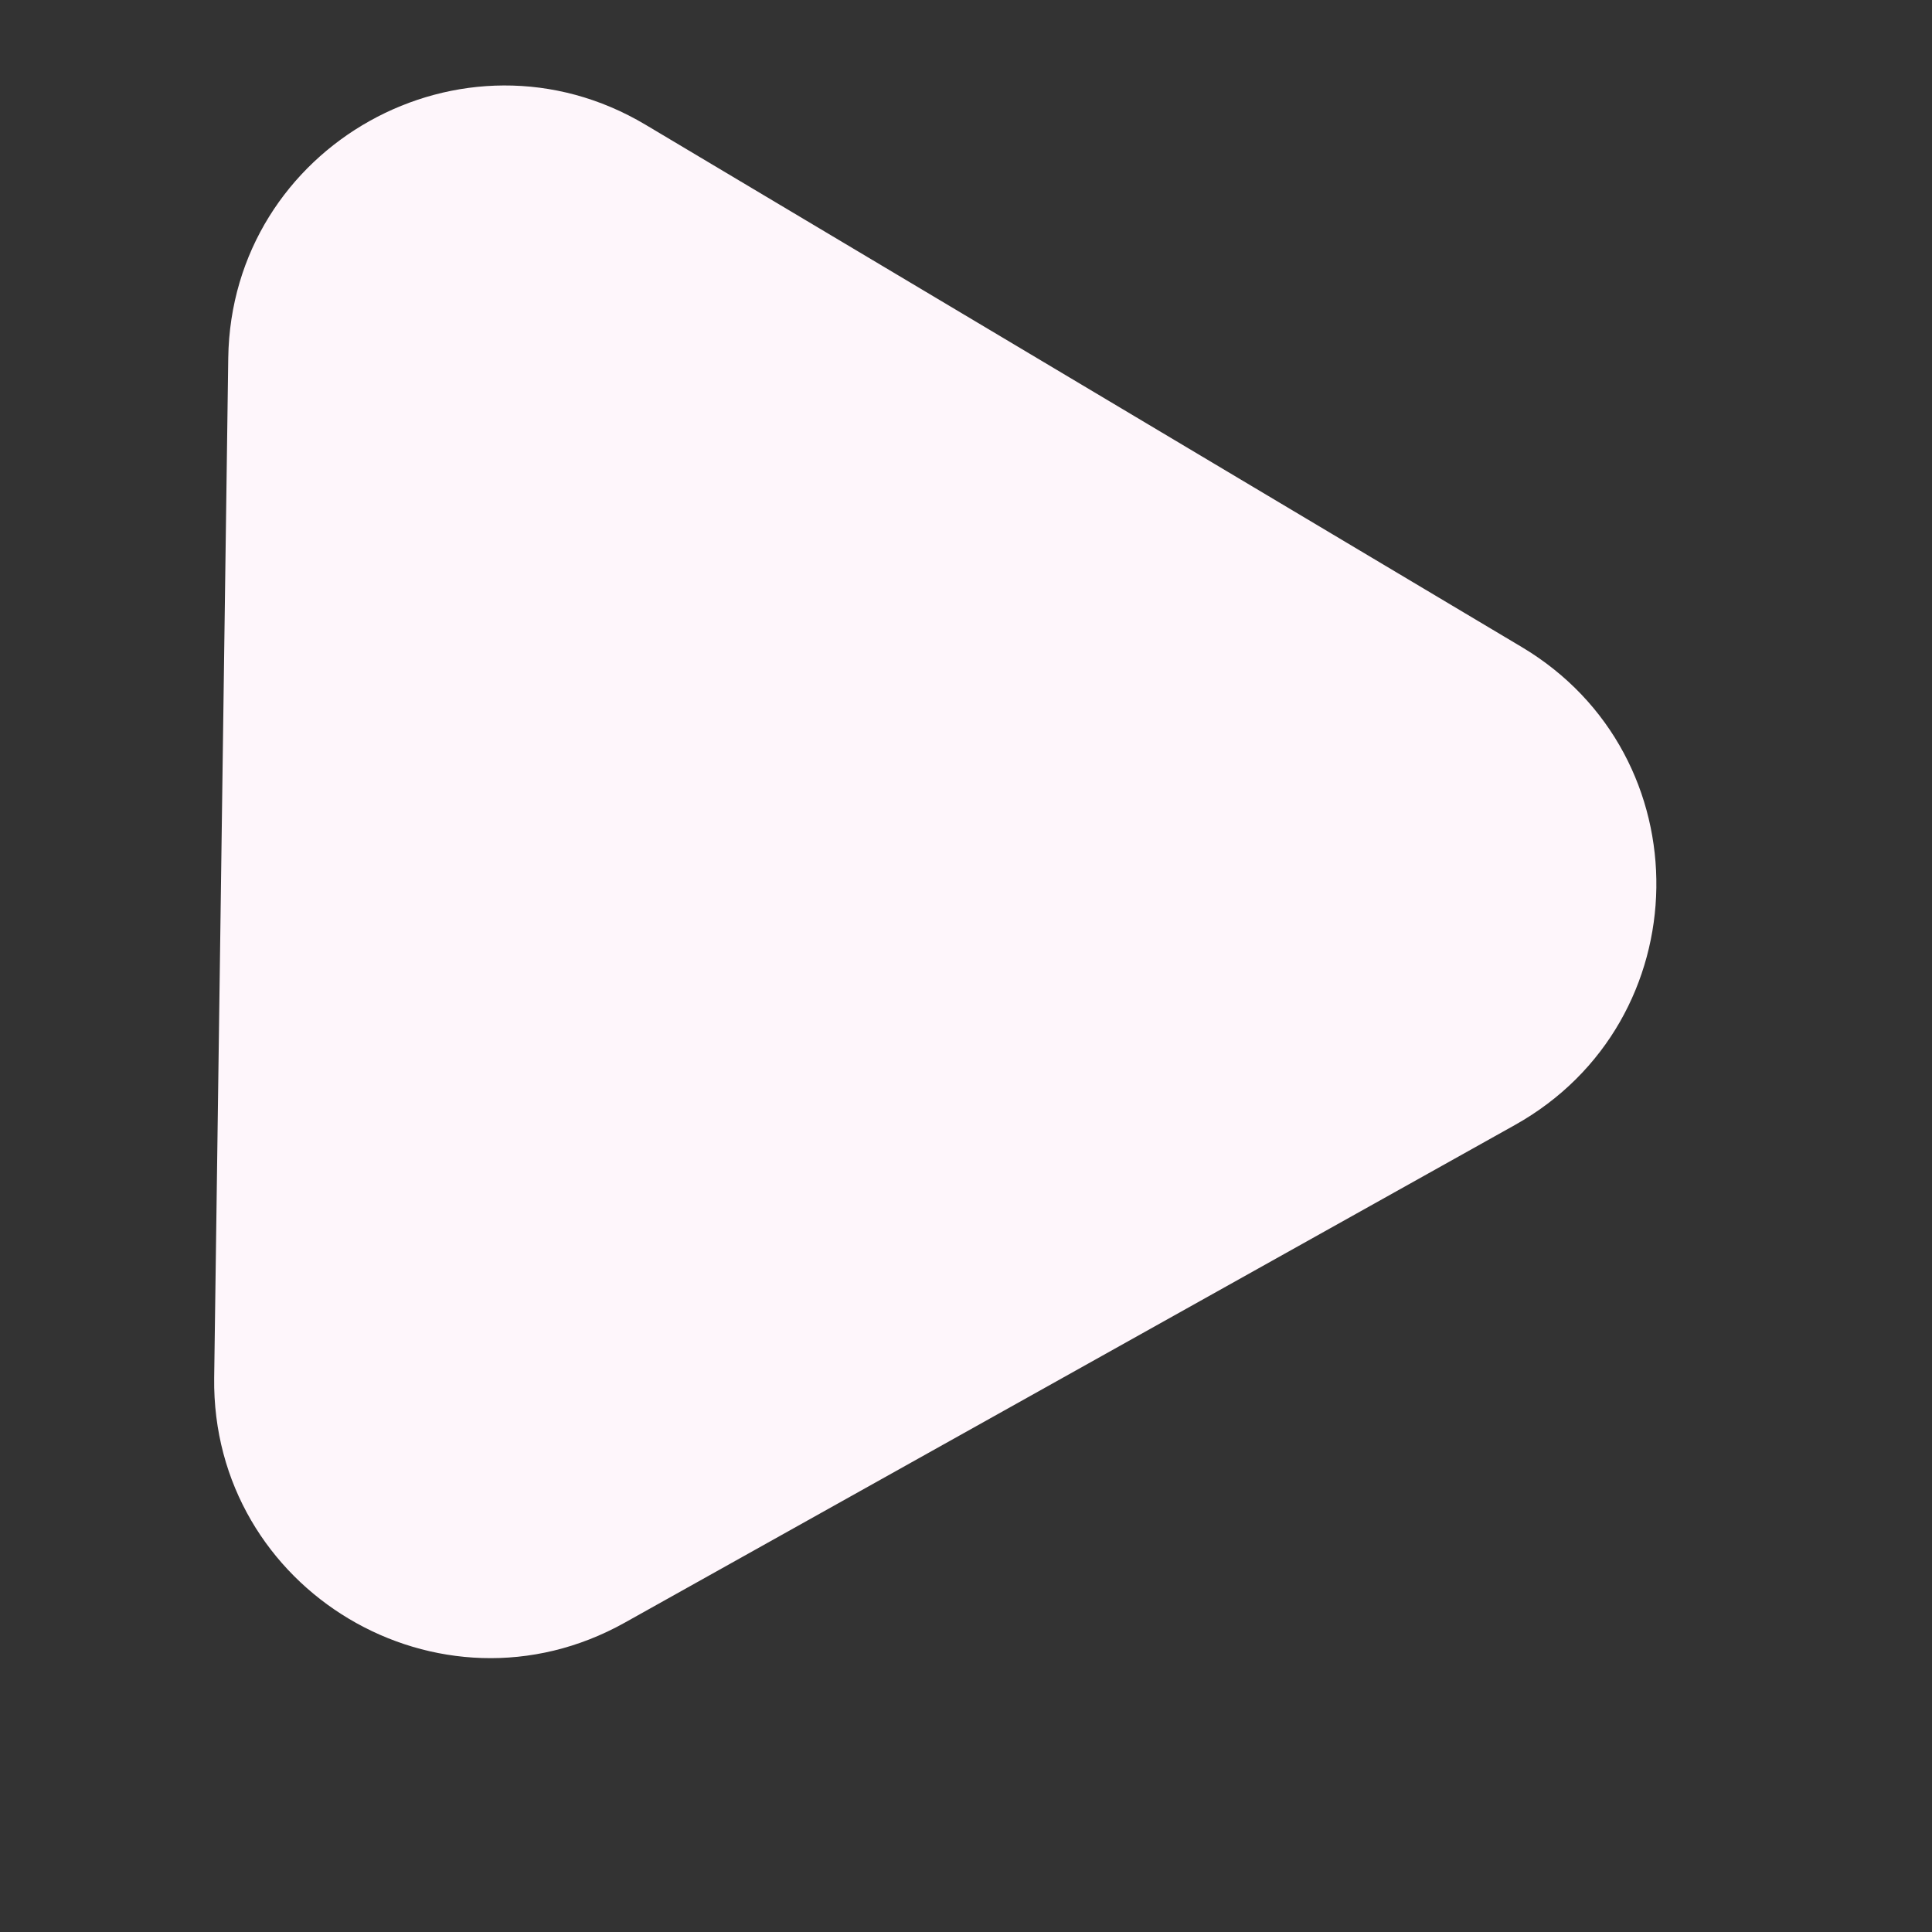 <svg width="7" height="7" viewBox="0 0 7 7" fill="none" xmlns="http://www.w3.org/2000/svg">
<rect x="0" y="0" width="7" height="7" fill="#333333" stroke="none"/>
<path d="M5.513 2.344C6.175 2.738 6.161 3.7 5.489 4.076L2.264 5.879C1.592 6.255 0.766 5.762 0.776 4.992L0.827 1.297C0.838 0.528 1.678 0.058 2.339 0.452L5.513 2.344Z" fill="#FEF6FB"/>
</svg>
